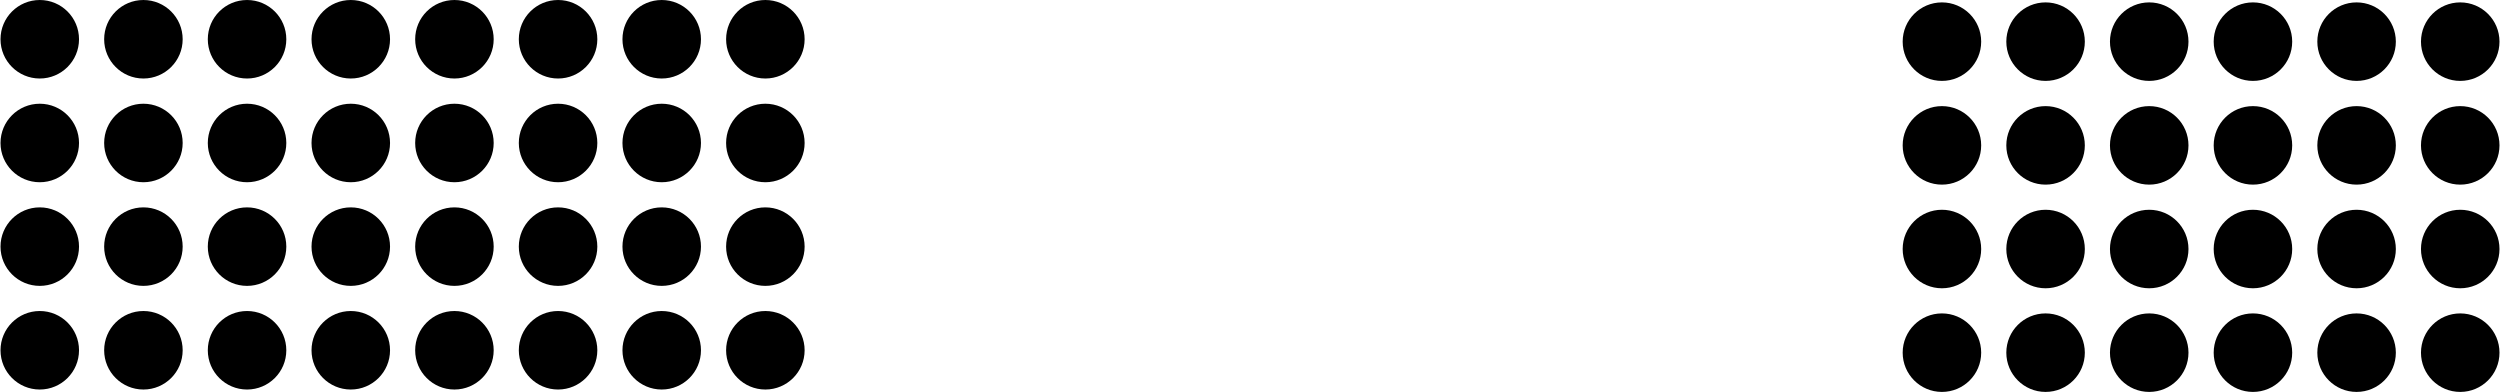 <svg version="1.1" xmlns="http://www.w3.org/2000/svg" xmlns:xlink="http://www.w3.org/1999/xlink" stroke-linecap="round" stroke-linejoin="round" stroke-width="0" fill-rule="evenodd" width="3.132in" height="0.491in" viewBox="3198.3 -5945.7 3132 491.2" id="fGlg6xW_Y9ny0daVYvyl"><defs><circle cx="0" cy="0" r="49.2" id="fGlg6xW_Y9ny0daVYvyl_pad-1"/></defs><g transform="translate(0,-11400.2) scale(1,-1)" fill="currentColor" stroke="currentColor"><use xlink:href="#fGlg6xW_Y9ny0daVYvyl_pad-1" x="3247.5" y="-5503.7"/><use xlink:href="#fGlg6xW_Y9ny0daVYvyl_pad-1" x="3247.5" y="-5633.7"/><use xlink:href="#fGlg6xW_Y9ny0daVYvyl_pad-1" x="3247.5" y="-5763.6"/><use xlink:href="#fGlg6xW_Y9ny0daVYvyl_pad-1" x="3247.5" y="-5893.5"/><use xlink:href="#fGlg6xW_Y9ny0daVYvyl_pad-1" x="3377.4" y="-5503.7"/><use xlink:href="#fGlg6xW_Y9ny0daVYvyl_pad-1" x="3377.4" y="-5633.7"/><use xlink:href="#fGlg6xW_Y9ny0daVYvyl_pad-1" x="3377.4" y="-5763.6"/><use xlink:href="#fGlg6xW_Y9ny0daVYvyl_pad-1" x="3377.4" y="-5893.5"/><use xlink:href="#fGlg6xW_Y9ny0daVYvyl_pad-1" x="3507.3" y="-5503.7"/><use xlink:href="#fGlg6xW_Y9ny0daVYvyl_pad-1" x="3507.3" y="-5633.7"/><use xlink:href="#fGlg6xW_Y9ny0daVYvyl_pad-1" x="3507.3" y="-5763.6"/><use xlink:href="#fGlg6xW_Y9ny0daVYvyl_pad-1" x="3507.3" y="-5893.5"/><use xlink:href="#fGlg6xW_Y9ny0daVYvyl_pad-1" x="3637.3" y="-5503.7"/><use xlink:href="#fGlg6xW_Y9ny0daVYvyl_pad-1" x="3637.3" y="-5633.7"/><use xlink:href="#fGlg6xW_Y9ny0daVYvyl_pad-1" x="3637.3" y="-5763.6"/><use xlink:href="#fGlg6xW_Y9ny0daVYvyl_pad-1" x="3637.3" y="-5893.5"/><use xlink:href="#fGlg6xW_Y9ny0daVYvyl_pad-1" x="3767.2" y="-5503.7"/><use xlink:href="#fGlg6xW_Y9ny0daVYvyl_pad-1" x="3767.2" y="-5633.7"/><use xlink:href="#fGlg6xW_Y9ny0daVYvyl_pad-1" x="3767.2" y="-5763.6"/><use xlink:href="#fGlg6xW_Y9ny0daVYvyl_pad-1" x="3767.2" y="-5893.5"/><use xlink:href="#fGlg6xW_Y9ny0daVYvyl_pad-1" x="3897.1" y="-5503.7"/><use xlink:href="#fGlg6xW_Y9ny0daVYvyl_pad-1" x="3897.1" y="-5633.7"/><use xlink:href="#fGlg6xW_Y9ny0daVYvyl_pad-1" x="3897.1" y="-5763.6"/><use xlink:href="#fGlg6xW_Y9ny0daVYvyl_pad-1" x="3897.1" y="-5893.5"/><use xlink:href="#fGlg6xW_Y9ny0daVYvyl_pad-1" x="4027" y="-5503.7"/><use xlink:href="#fGlg6xW_Y9ny0daVYvyl_pad-1" x="4027" y="-5633.7"/><use xlink:href="#fGlg6xW_Y9ny0daVYvyl_pad-1" x="4027" y="-5763.6"/><use xlink:href="#fGlg6xW_Y9ny0daVYvyl_pad-1" x="4027" y="-5893.5"/><use xlink:href="#fGlg6xW_Y9ny0daVYvyl_pad-1" x="4156.9" y="-5503.7"/><use xlink:href="#fGlg6xW_Y9ny0daVYvyl_pad-1" x="4156.9" y="-5633.7"/><use xlink:href="#fGlg6xW_Y9ny0daVYvyl_pad-1" x="4156.9" y="-5763.6"/><use xlink:href="#fGlg6xW_Y9ny0daVYvyl_pad-1" x="4156.9" y="-5893.5"/><use xlink:href="#fGlg6xW_Y9ny0daVYvyl_pad-1" x="5631.5" y="-5506.7"/><use xlink:href="#fGlg6xW_Y9ny0daVYvyl_pad-1" x="5631.5" y="-5636.7"/><use xlink:href="#fGlg6xW_Y9ny0daVYvyl_pad-1" x="5631.5" y="-5766.6"/><use xlink:href="#fGlg6xW_Y9ny0daVYvyl_pad-1" x="5631.5" y="-5896.5"/><use xlink:href="#fGlg6xW_Y9ny0daVYvyl_pad-1" x="5761.4" y="-5506.7"/><use xlink:href="#fGlg6xW_Y9ny0daVYvyl_pad-1" x="5761.4" y="-5636.7"/><use xlink:href="#fGlg6xW_Y9ny0daVYvyl_pad-1" x="5761.4" y="-5766.6"/><use xlink:href="#fGlg6xW_Y9ny0daVYvyl_pad-1" x="5761.4" y="-5896.5"/><use xlink:href="#fGlg6xW_Y9ny0daVYvyl_pad-1" x="5891.3" y="-5506.7"/><use xlink:href="#fGlg6xW_Y9ny0daVYvyl_pad-1" x="5891.3" y="-5636.7"/><use xlink:href="#fGlg6xW_Y9ny0daVYvyl_pad-1" x="5891.3" y="-5766.6"/><use xlink:href="#fGlg6xW_Y9ny0daVYvyl_pad-1" x="5891.3" y="-5896.5"/><use xlink:href="#fGlg6xW_Y9ny0daVYvyl_pad-1" x="6021.3" y="-5506.7"/><use xlink:href="#fGlg6xW_Y9ny0daVYvyl_pad-1" x="6021.3" y="-5636.7"/><use xlink:href="#fGlg6xW_Y9ny0daVYvyl_pad-1" x="6021.3" y="-5766.6"/><use xlink:href="#fGlg6xW_Y9ny0daVYvyl_pad-1" x="6021.3" y="-5896.5"/><use xlink:href="#fGlg6xW_Y9ny0daVYvyl_pad-1" x="6151.2" y="-5506.7"/><use xlink:href="#fGlg6xW_Y9ny0daVYvyl_pad-1" x="6151.2" y="-5636.7"/><use xlink:href="#fGlg6xW_Y9ny0daVYvyl_pad-1" x="6151.2" y="-5766.6"/><use xlink:href="#fGlg6xW_Y9ny0daVYvyl_pad-1" x="6151.2" y="-5896.5"/><use xlink:href="#fGlg6xW_Y9ny0daVYvyl_pad-1" x="6281.1" y="-5506.7"/><use xlink:href="#fGlg6xW_Y9ny0daVYvyl_pad-1" x="6281.1" y="-5636.7"/><use xlink:href="#fGlg6xW_Y9ny0daVYvyl_pad-1" x="6281.1" y="-5766.6"/><use xlink:href="#fGlg6xW_Y9ny0daVYvyl_pad-1" x="6281.1" y="-5896.5"/></g></svg>